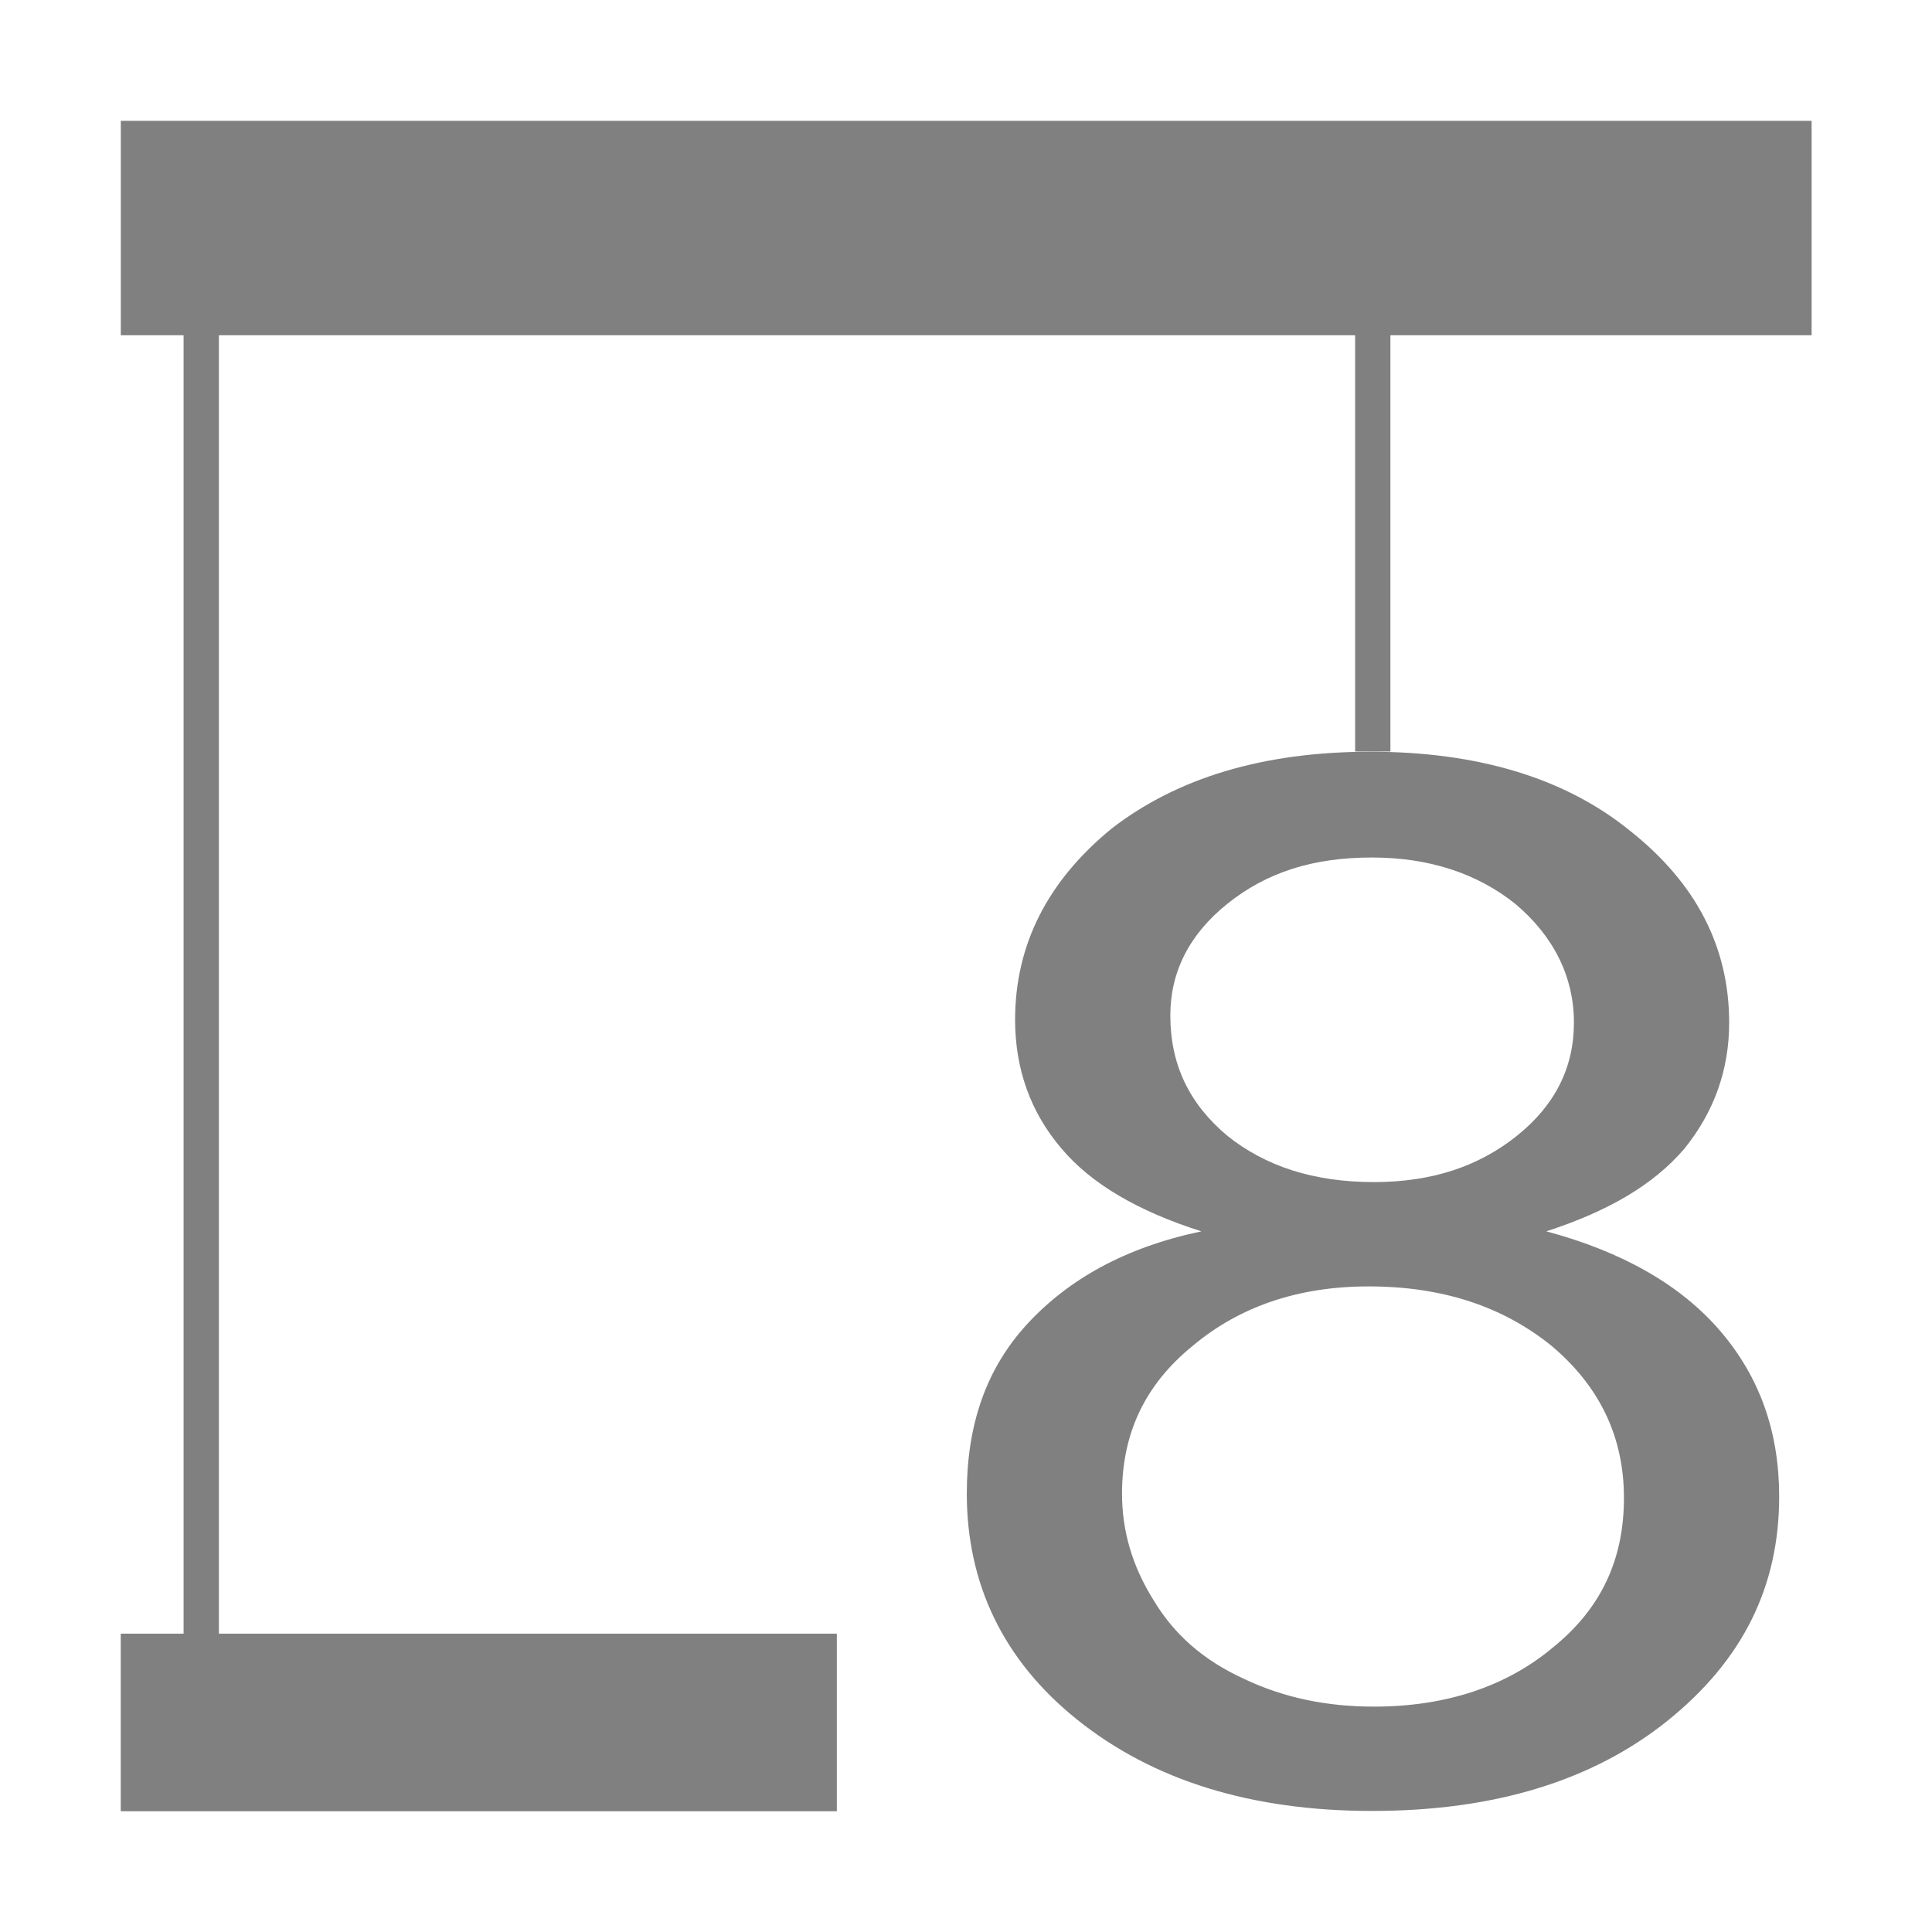 <?xml version="1.0" encoding="UTF-8" standalone="no"?>
<!DOCTYPE svg PUBLIC "-//W3C//DTD SVG 1.1//EN" "http://www.w3.org/Graphics/SVG/1.1/DTD/svg11.dtd">
<svg width="100%" height="100%" viewBox="0 0 64 64" version="1.1" xmlns="http://www.w3.org/2000/svg" xmlns:xlink="http://www.w3.org/1999/xlink" xml:space="preserve" xmlns:serif="http://www.serif.com/" style="fill-rule:evenodd;clip-rule:evenodd;stroke-linejoin:round;stroke-miterlimit:2;">
    <g>
        <g transform="matrix(2.176,0,0,1.002,-4.702,-6.206)">
            <rect x="4" y="10.188" width="25.74" height="7.089" style="fill:rgb(128,128,128);"/>
        </g>
        <g transform="matrix(1,0,0,1,0,7.491)">
            <rect x="4" y="46.626" width="23.721" height="5.883" style="fill:rgb(128,128,128);"/>
        </g>
        <g transform="matrix(1,0,0,1.47,0,-15.416)">
            <rect x="6.082" y="17.29" width="1.169" height="30.454" style="fill:rgb(128,128,128);"/>
        </g>
        <g transform="matrix(1,0,-8.88178e-16,0.483,38.808,1.834)">
            <rect x="6.082" y="17.29" width="1.169" height="30.454" style="fill:rgb(128,128,128);"/>
        </g>
    </g>
    <g transform="matrix(1,0,0,1,18.169,21.076)">
        <g transform="matrix(57.136,0,0,48,11.515,38.338)">
            <path d="M0.177,-0.388C0.14,-0.402 0.113,-0.421 0.096,-0.445C0.078,-0.47 0.069,-0.5 0.069,-0.534C0.069,-0.586 0.088,-0.63 0.125,-0.666C0.163,-0.701 0.213,-0.719 0.275,-0.719C0.337,-0.719 0.388,-0.701 0.426,-0.664C0.464,-0.628 0.483,-0.584 0.483,-0.532C0.483,-0.499 0.474,-0.47 0.457,-0.445C0.439,-0.42 0.413,-0.402 0.377,-0.388C0.421,-0.374 0.455,-0.351 0.478,-0.319C0.501,-0.287 0.512,-0.249 0.512,-0.205C0.512,-0.143 0.491,-0.092 0.447,-0.05C0.404,-0.009 0.347,0.012 0.276,0.012C0.206,0.012 0.149,-0.009 0.105,-0.051C0.062,-0.092 0.041,-0.145 0.041,-0.207C0.041,-0.254 0.052,-0.293 0.076,-0.324C0.1,-0.355 0.133,-0.377 0.177,-0.388ZM0.159,-0.537C0.159,-0.503 0.17,-0.476 0.192,-0.454C0.214,-0.433 0.242,-0.422 0.277,-0.422C0.311,-0.422 0.338,-0.433 0.36,-0.454C0.382,-0.475 0.393,-0.501 0.393,-0.532C0.393,-0.564 0.381,-0.592 0.359,-0.614C0.337,-0.635 0.309,-0.646 0.276,-0.646C0.242,-0.646 0.215,-0.636 0.192,-0.614C0.17,-0.593 0.159,-0.567 0.159,-0.537ZM0.131,-0.207C0.131,-0.181 0.137,-0.157 0.149,-0.134C0.161,-0.11 0.178,-0.092 0.202,-0.079C0.225,-0.066 0.25,-0.06 0.277,-0.06C0.319,-0.06 0.354,-0.074 0.381,-0.101C0.409,-0.128 0.422,-0.162 0.422,-0.204C0.422,-0.246 0.408,-0.281 0.38,-0.309C0.352,-0.336 0.317,-0.35 0.274,-0.35C0.233,-0.35 0.199,-0.336 0.172,-0.309C0.144,-0.282 0.131,-0.248 0.131,-0.207Z" style="fill:rgb(128,128,128);fill-rule:nonzero;"/>
        </g>
    </g>
</svg>
